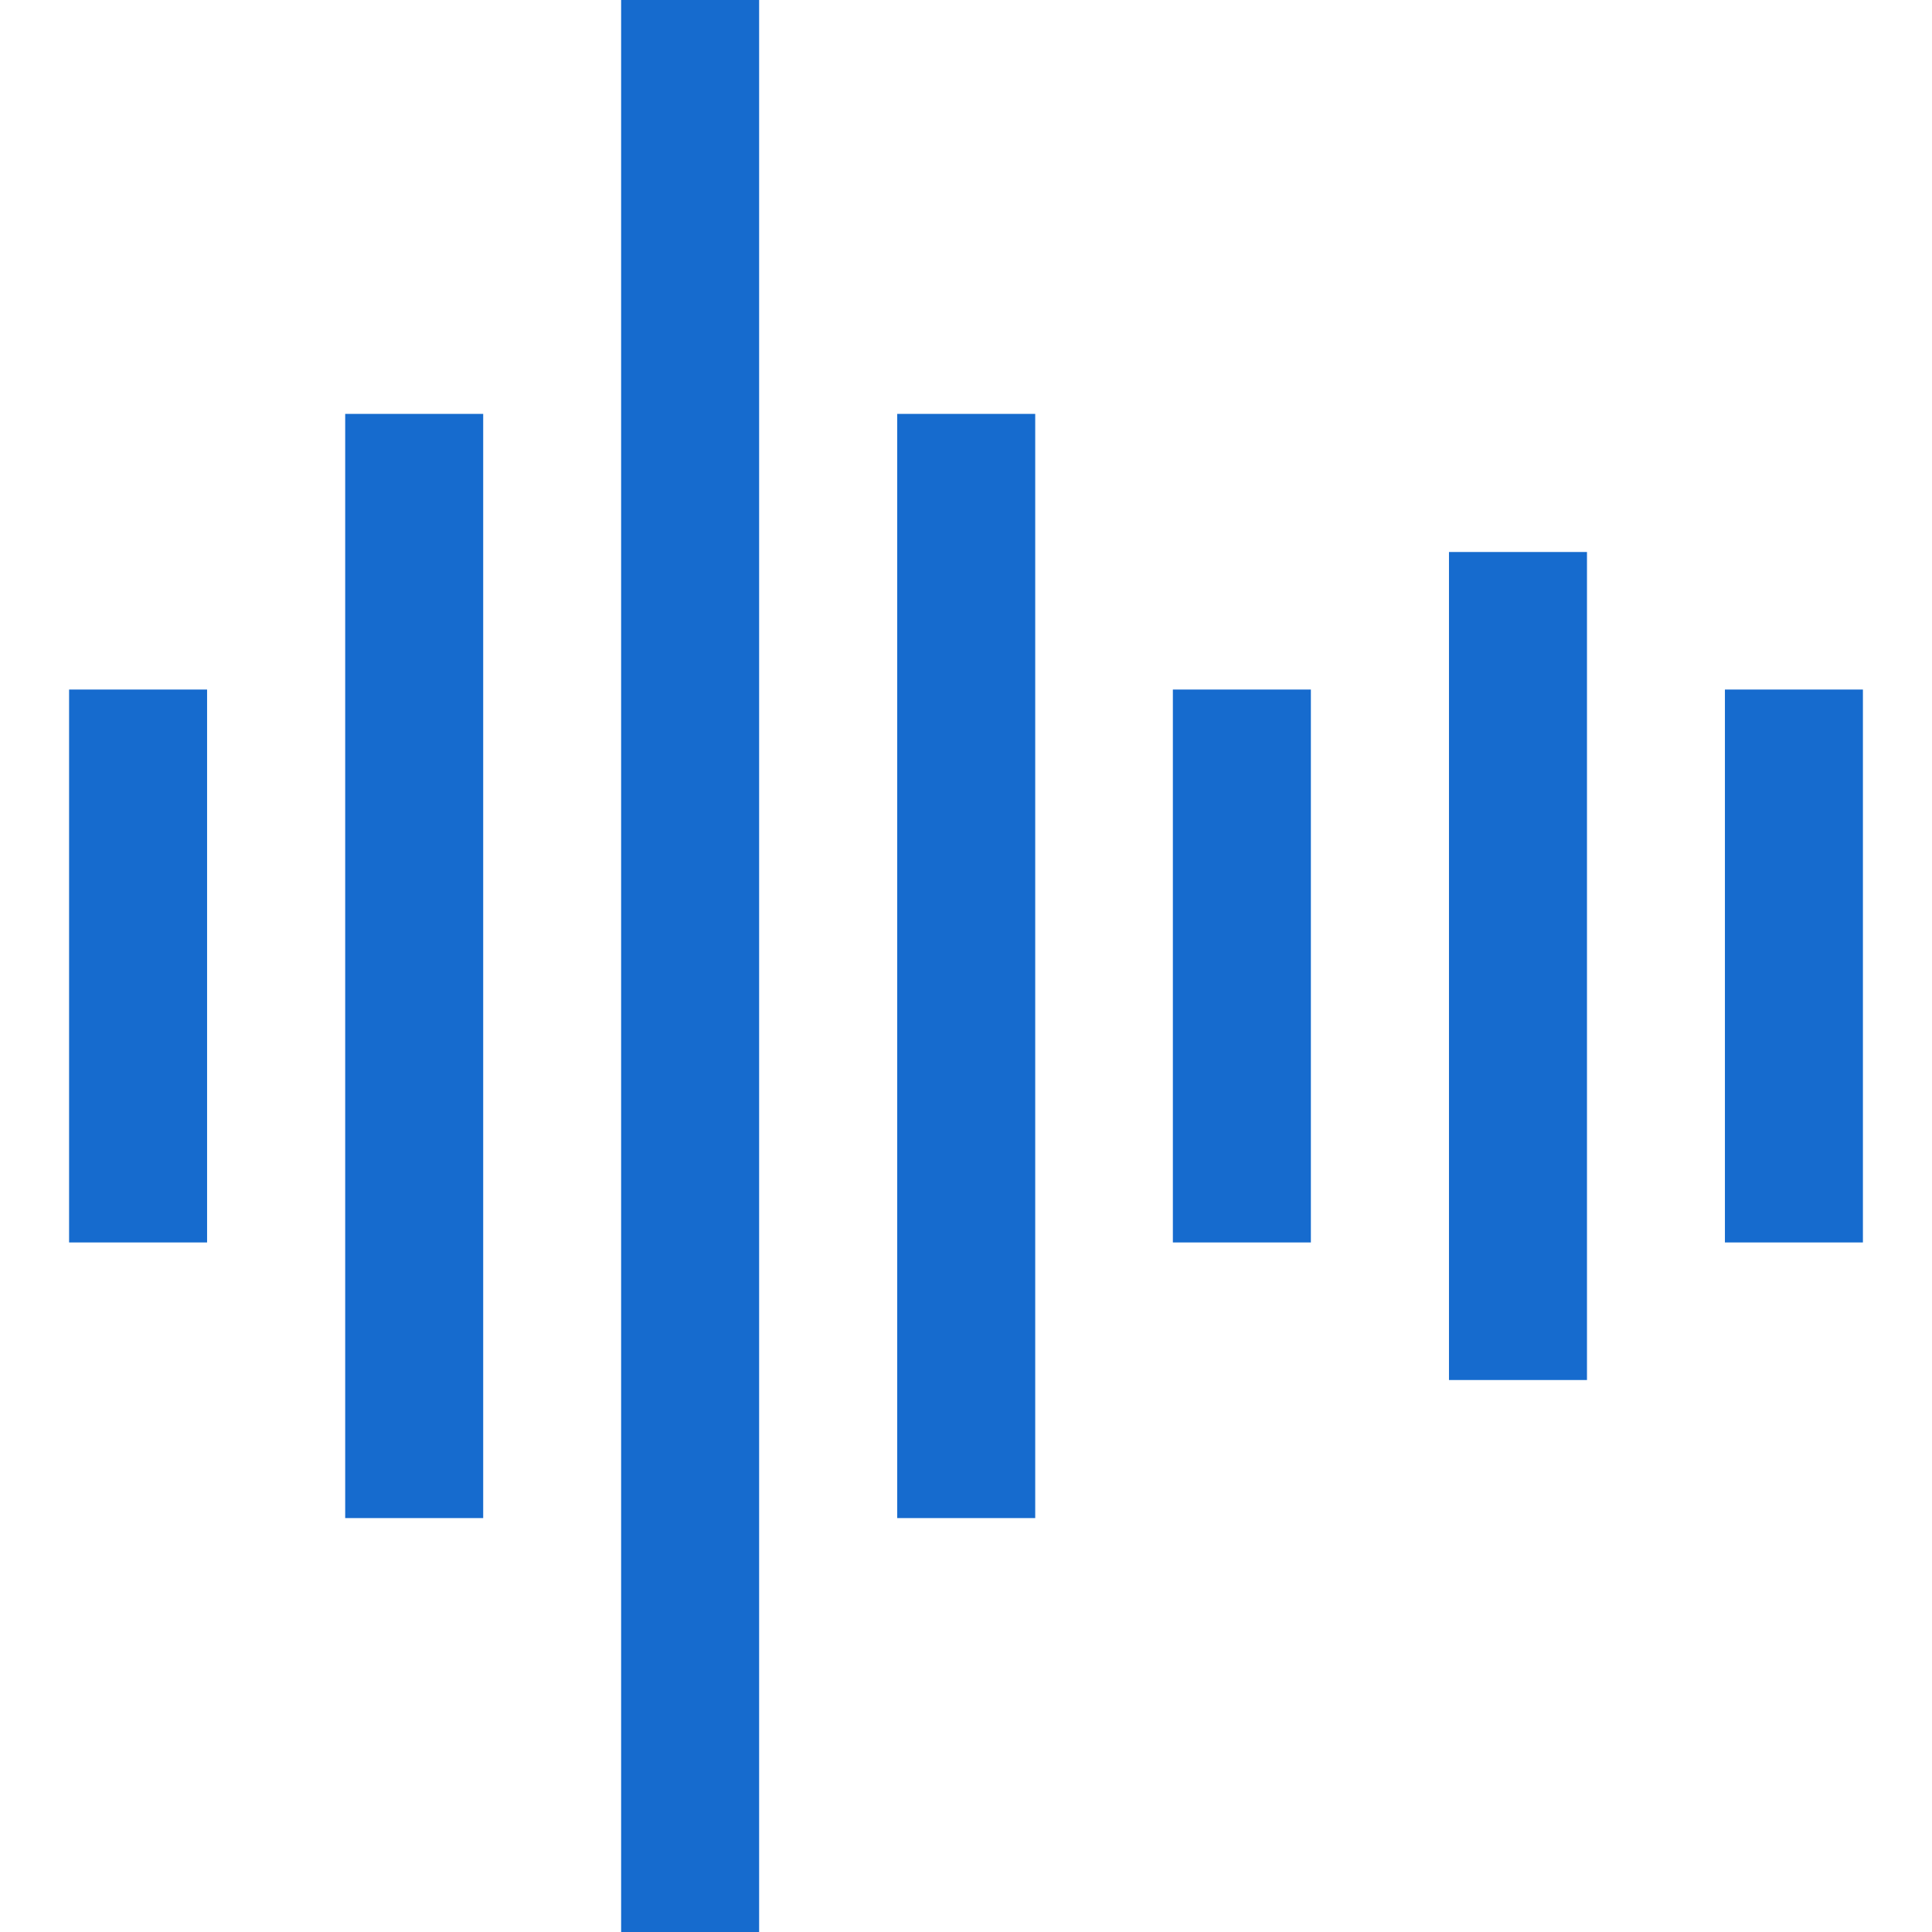 <?xml version="1.0" standalone="no"?><!DOCTYPE svg PUBLIC "-//W3C//DTD SVG 1.1//EN" "http://www.w3.org/Graphics/SVG/1.1/DTD/svg11.dtd"><svg t="1751653406835" class="icon" viewBox="0 0 1024 1024" version="1.1" xmlns="http://www.w3.org/2000/svg" p-id="9235" xmlns:xlink="http://www.w3.org/1999/xlink" width="200" height="200"><path d="M36.617 365.474h73.143v293.051H36.617zM182.96 219.371h73.143v585.246h-73.143zM329.211 0h73.143v1024h-73.143zM475.543 219.371h73.143v585.246h-73.143zM621.646 365.474h73.143v293.051h-73.143zM767.989 292.571h73.143v438.869h-73.143zM914.24 365.474h73.143v293.051h-73.143z" fill="#166BCE" p-id="9236"></path></svg>
